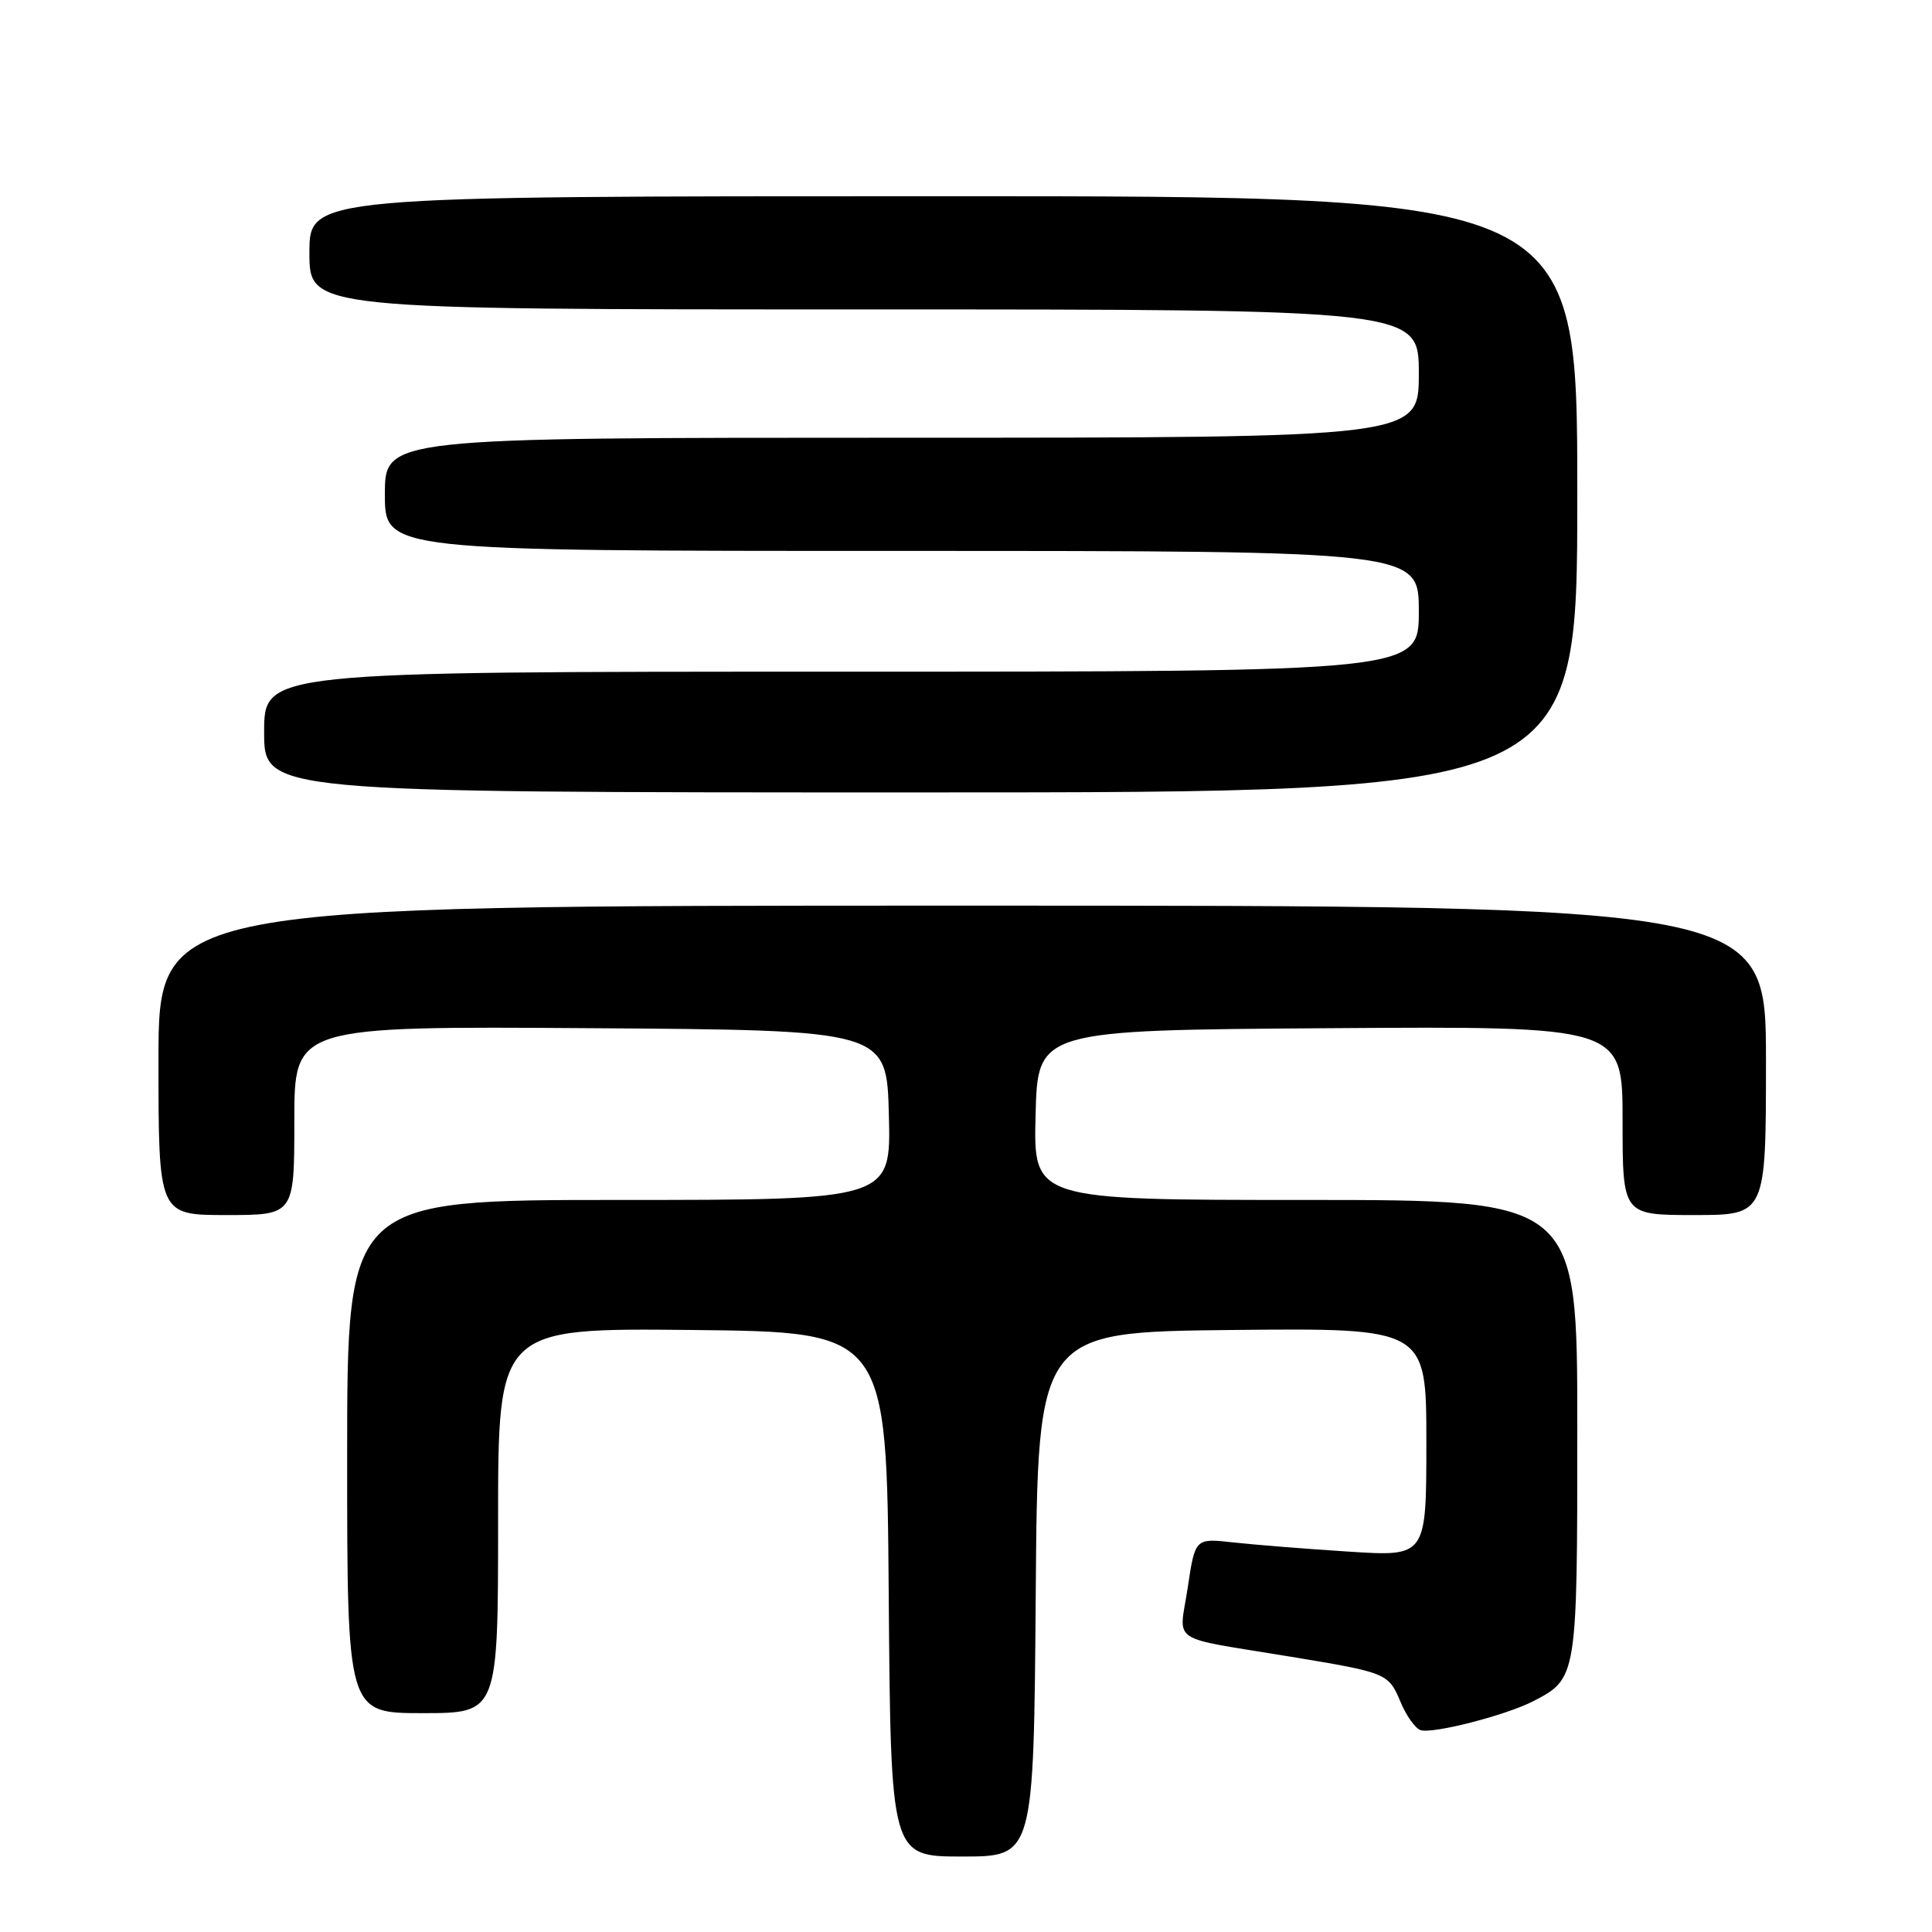 <?xml version="1.0" encoding="UTF-8" standalone="no"?>
<!DOCTYPE svg PUBLIC "-//W3C//DTD SVG 1.1//EN" "http://www.w3.org/Graphics/SVG/1.1/DTD/svg11.dtd" >
<svg xmlns="http://www.w3.org/2000/svg" xmlns:xlink="http://www.w3.org/1999/xlink" version="1.1" viewBox="0 0 256 256">
 <g >
 <path fill="currentColor"
d=" M 137.24 211.25 C 137.50 176.50 137.50 176.50 163.25 176.23 C 189.00 175.97 189.00 175.97 189.00 191.11 C 189.00 206.26 189.00 206.26 178.75 205.60 C 173.11 205.24 166.22 204.69 163.43 204.38 C 158.36 203.81 158.36 203.81 157.38 210.37 C 156.25 217.94 154.55 216.80 171.00 219.52 C 183.78 221.63 183.98 221.71 185.57 225.50 C 186.33 227.33 187.52 229.01 188.23 229.25 C 189.82 229.78 199.53 227.29 203.16 225.42 C 208.98 222.41 209.00 222.28 209.00 189.28 C 209.00 159.00 209.00 159.00 172.97 159.00 C 136.93 159.00 136.93 159.00 137.22 147.75 C 137.50 136.50 137.50 136.50 176.25 136.24 C 215.00 135.98 215.00 135.98 215.00 148.49 C 215.00 161.00 215.00 161.00 224.50 161.00 C 234.00 161.00 234.00 161.00 234.00 140.50 C 234.00 120.00 234.00 120.00 127.50 120.00 C 21.00 120.00 21.00 120.00 21.00 140.50 C 21.00 161.00 21.00 161.00 30.00 161.00 C 39.00 161.00 39.00 161.00 39.00 148.49 C 39.00 135.98 39.00 135.98 78.25 136.24 C 117.50 136.50 117.50 136.50 117.78 147.75 C 118.07 159.00 118.07 159.00 82.03 159.00 C 46.00 159.00 46.00 159.00 46.00 193.00 C 46.00 227.00 46.00 227.00 56.00 227.00 C 66.00 227.00 66.00 227.00 66.00 201.48 C 66.00 175.97 66.00 175.97 91.75 176.23 C 117.50 176.50 117.50 176.50 117.76 211.25 C 118.03 246.00 118.03 246.00 127.50 246.00 C 136.97 246.00 136.97 246.00 137.24 211.25 Z  M 209.00 65.50 C 209.00 26.00 209.00 26.00 125.00 26.00 C 41.00 26.00 41.00 26.00 41.00 33.50 C 41.00 41.00 41.00 41.00 114.50 41.00 C 188.00 41.00 188.00 41.00 188.00 49.50 C 188.00 58.00 188.00 58.00 119.50 58.00 C 51.00 58.00 51.00 58.00 51.00 65.50 C 51.00 73.00 51.00 73.00 119.50 73.00 C 188.00 73.00 188.00 73.00 188.00 81.00 C 188.00 89.00 188.00 89.00 111.50 89.00 C 35.00 89.00 35.00 89.00 35.00 97.00 C 35.00 105.00 35.00 105.00 122.00 105.00 C 209.00 105.00 209.00 105.00 209.00 65.50 Z "/>
</g>
</svg>